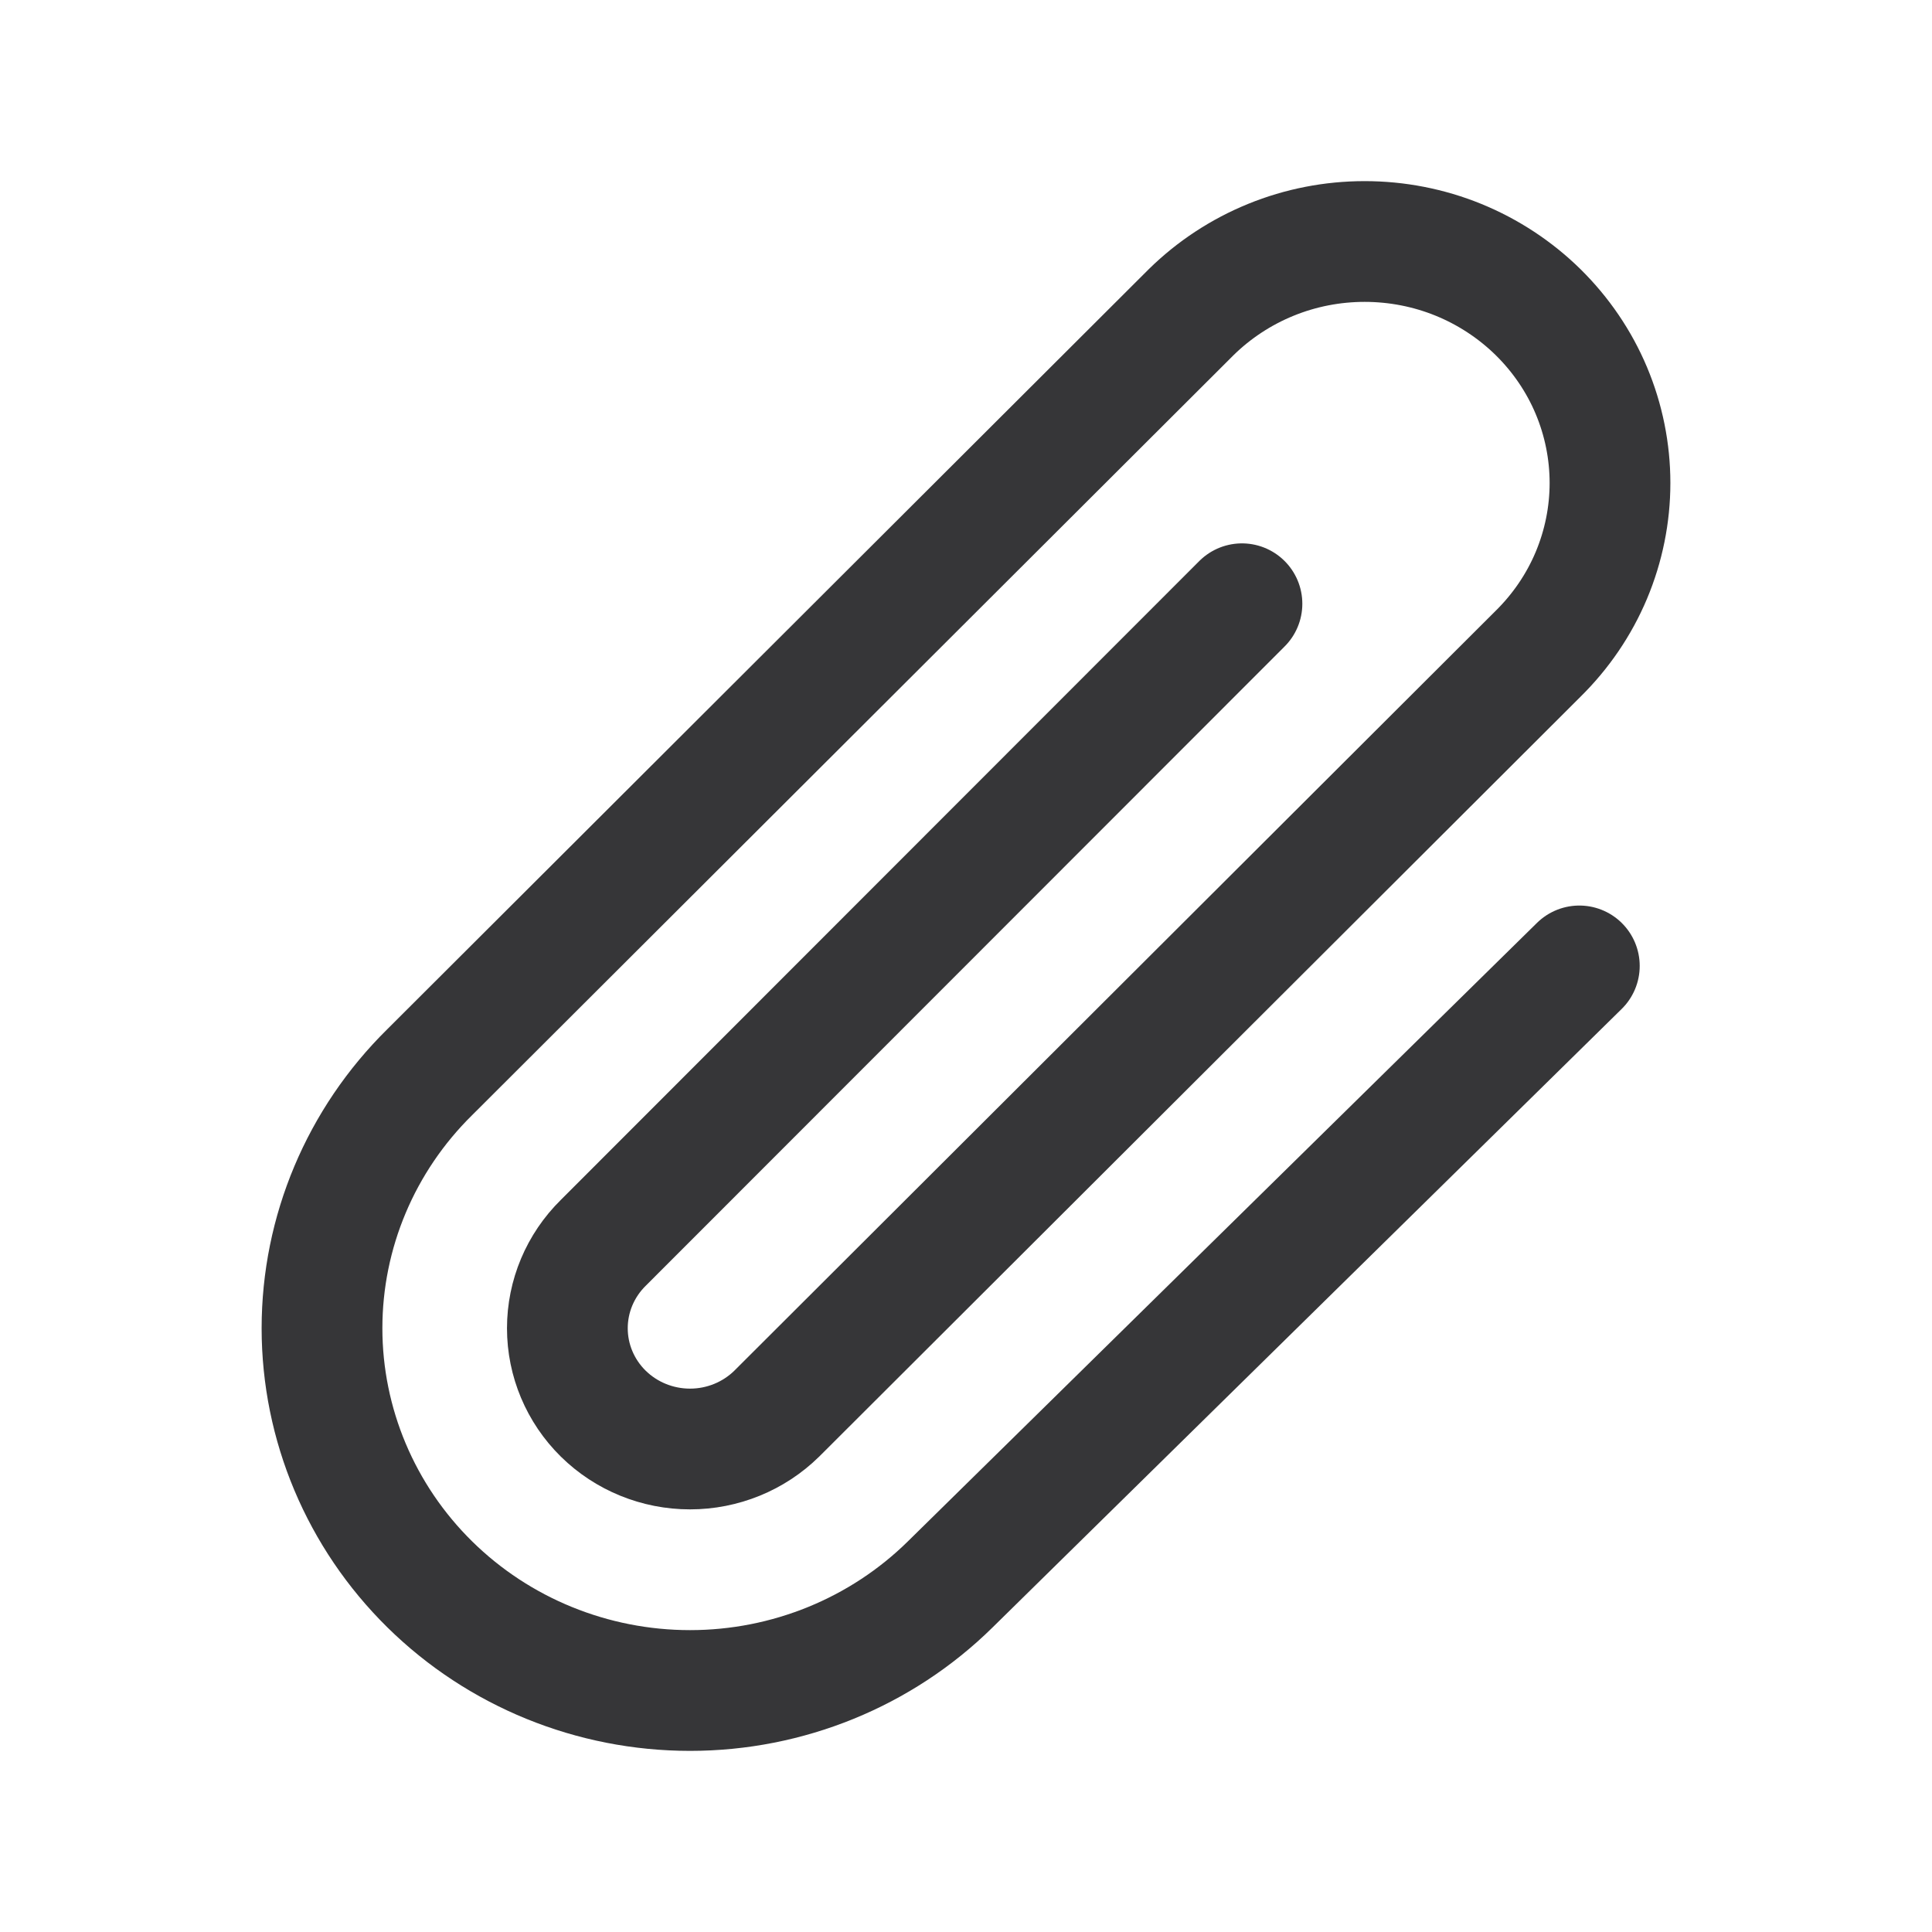 <svg width="24" height="24" viewBox="0 0 24 24" fill="none" xmlns="http://www.w3.org/2000/svg">
<path d="M15.428 7.5L7.494 15.439C7.208 15.721 7.048 16.102 7.048 16.5C7.048 16.898 7.208 17.279 7.494 17.561C7.78 17.842 8.167 18 8.572 18C8.976 18 9.363 17.842 9.649 17.561L19.107 8.121C19.39 7.842 19.615 7.512 19.768 7.148C19.921 6.784 20 6.393 20 6C20 5.606 19.921 5.215 19.768 4.851C19.615 4.487 19.39 4.157 19.107 3.878C18.824 3.6 18.488 3.379 18.119 3.228C17.749 3.077 17.352 3 16.952 3C16.552 3 16.156 3.077 15.786 3.228C15.416 3.379 15.08 3.6 14.797 3.878L5.339 13.318C4.482 14.162 4 15.306 4 16.5C4 17.693 4.482 18.838 5.339 19.682C6.196 20.526 7.359 21 8.572 21C9.784 21 10.947 20.526 11.804 19.682L19.619 11.999" stroke="#363638" stroke-width="1.5" stroke-linecap="round" stroke-linejoin="round"/>
</svg>

